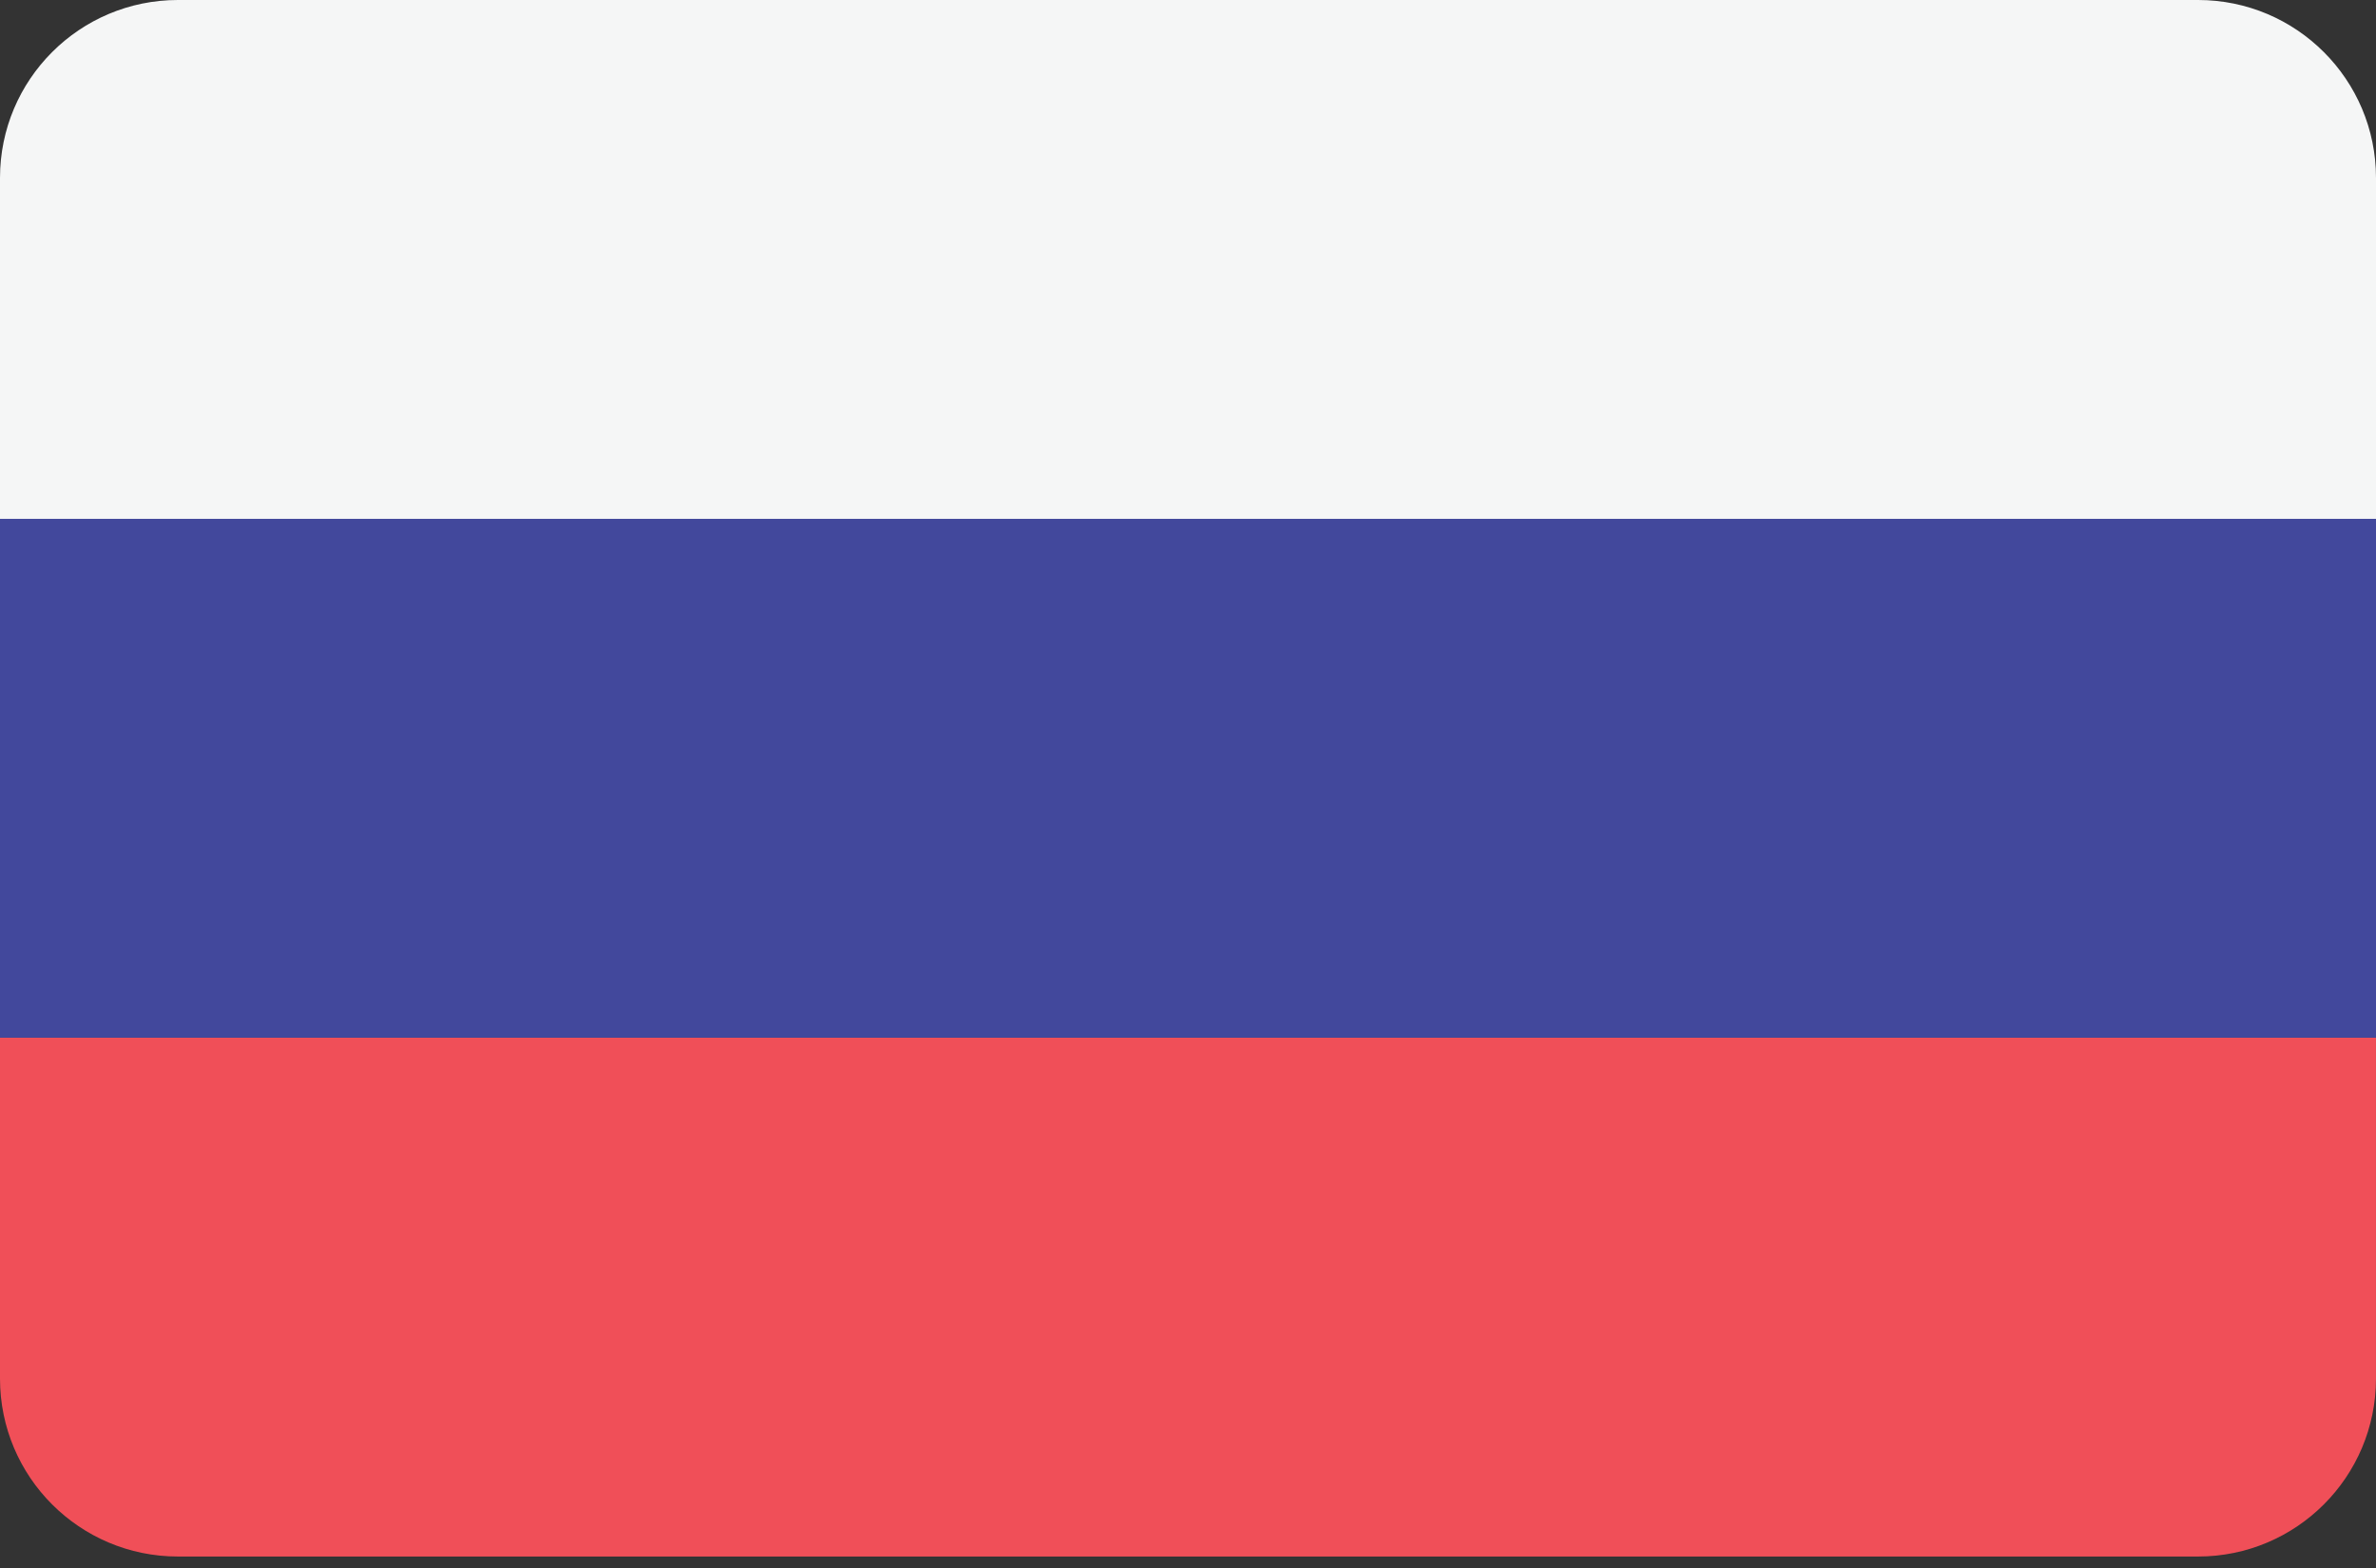 <?xml version="1.0" encoding="utf-8"?>
<!-- Generator: Adobe Illustrator 12.0.1, SVG Export Plug-In  -->
<!DOCTYPE svg PUBLIC "-//W3C//DTD SVG 1.1//EN" "http://www.w3.org/Graphics/SVG/1.1/DTD/svg11.dtd">
<svg  version="1.1" xmlns="http://www.w3.org/2000/svg" xmlns:xlink="http://www.w3.org/1999/xlink" xmlns:a="http://ns.adobe.com/AdobeSVGViewerExtensions/3.0/"
	 width="100" height="66" viewBox="0 0 100 66" enable-background="new 0 0 100 66" xml:space="preserve">
<rect x="0" y="0" width="100" height="66" fill="#333333" stroke="none"/>
<defs>
</defs>
<path fill="#F5F6F6" d="M92.511,0H7.489C3.353,0,0,3.353,0,7.489v14.35h100V7.489C100,3.353,96.646,0,92.511,0z"/>
<path fill="#F04F58" d="M0,58.028c0,4.136,3.353,7.489,7.489,7.489h85.021c4.136,0,7.489-3.353,7.489-7.489v-14.35H0V58.028z"/>
<rect y="21.839" fill="#42489C" width="100" height="21.838"/>
</svg>

